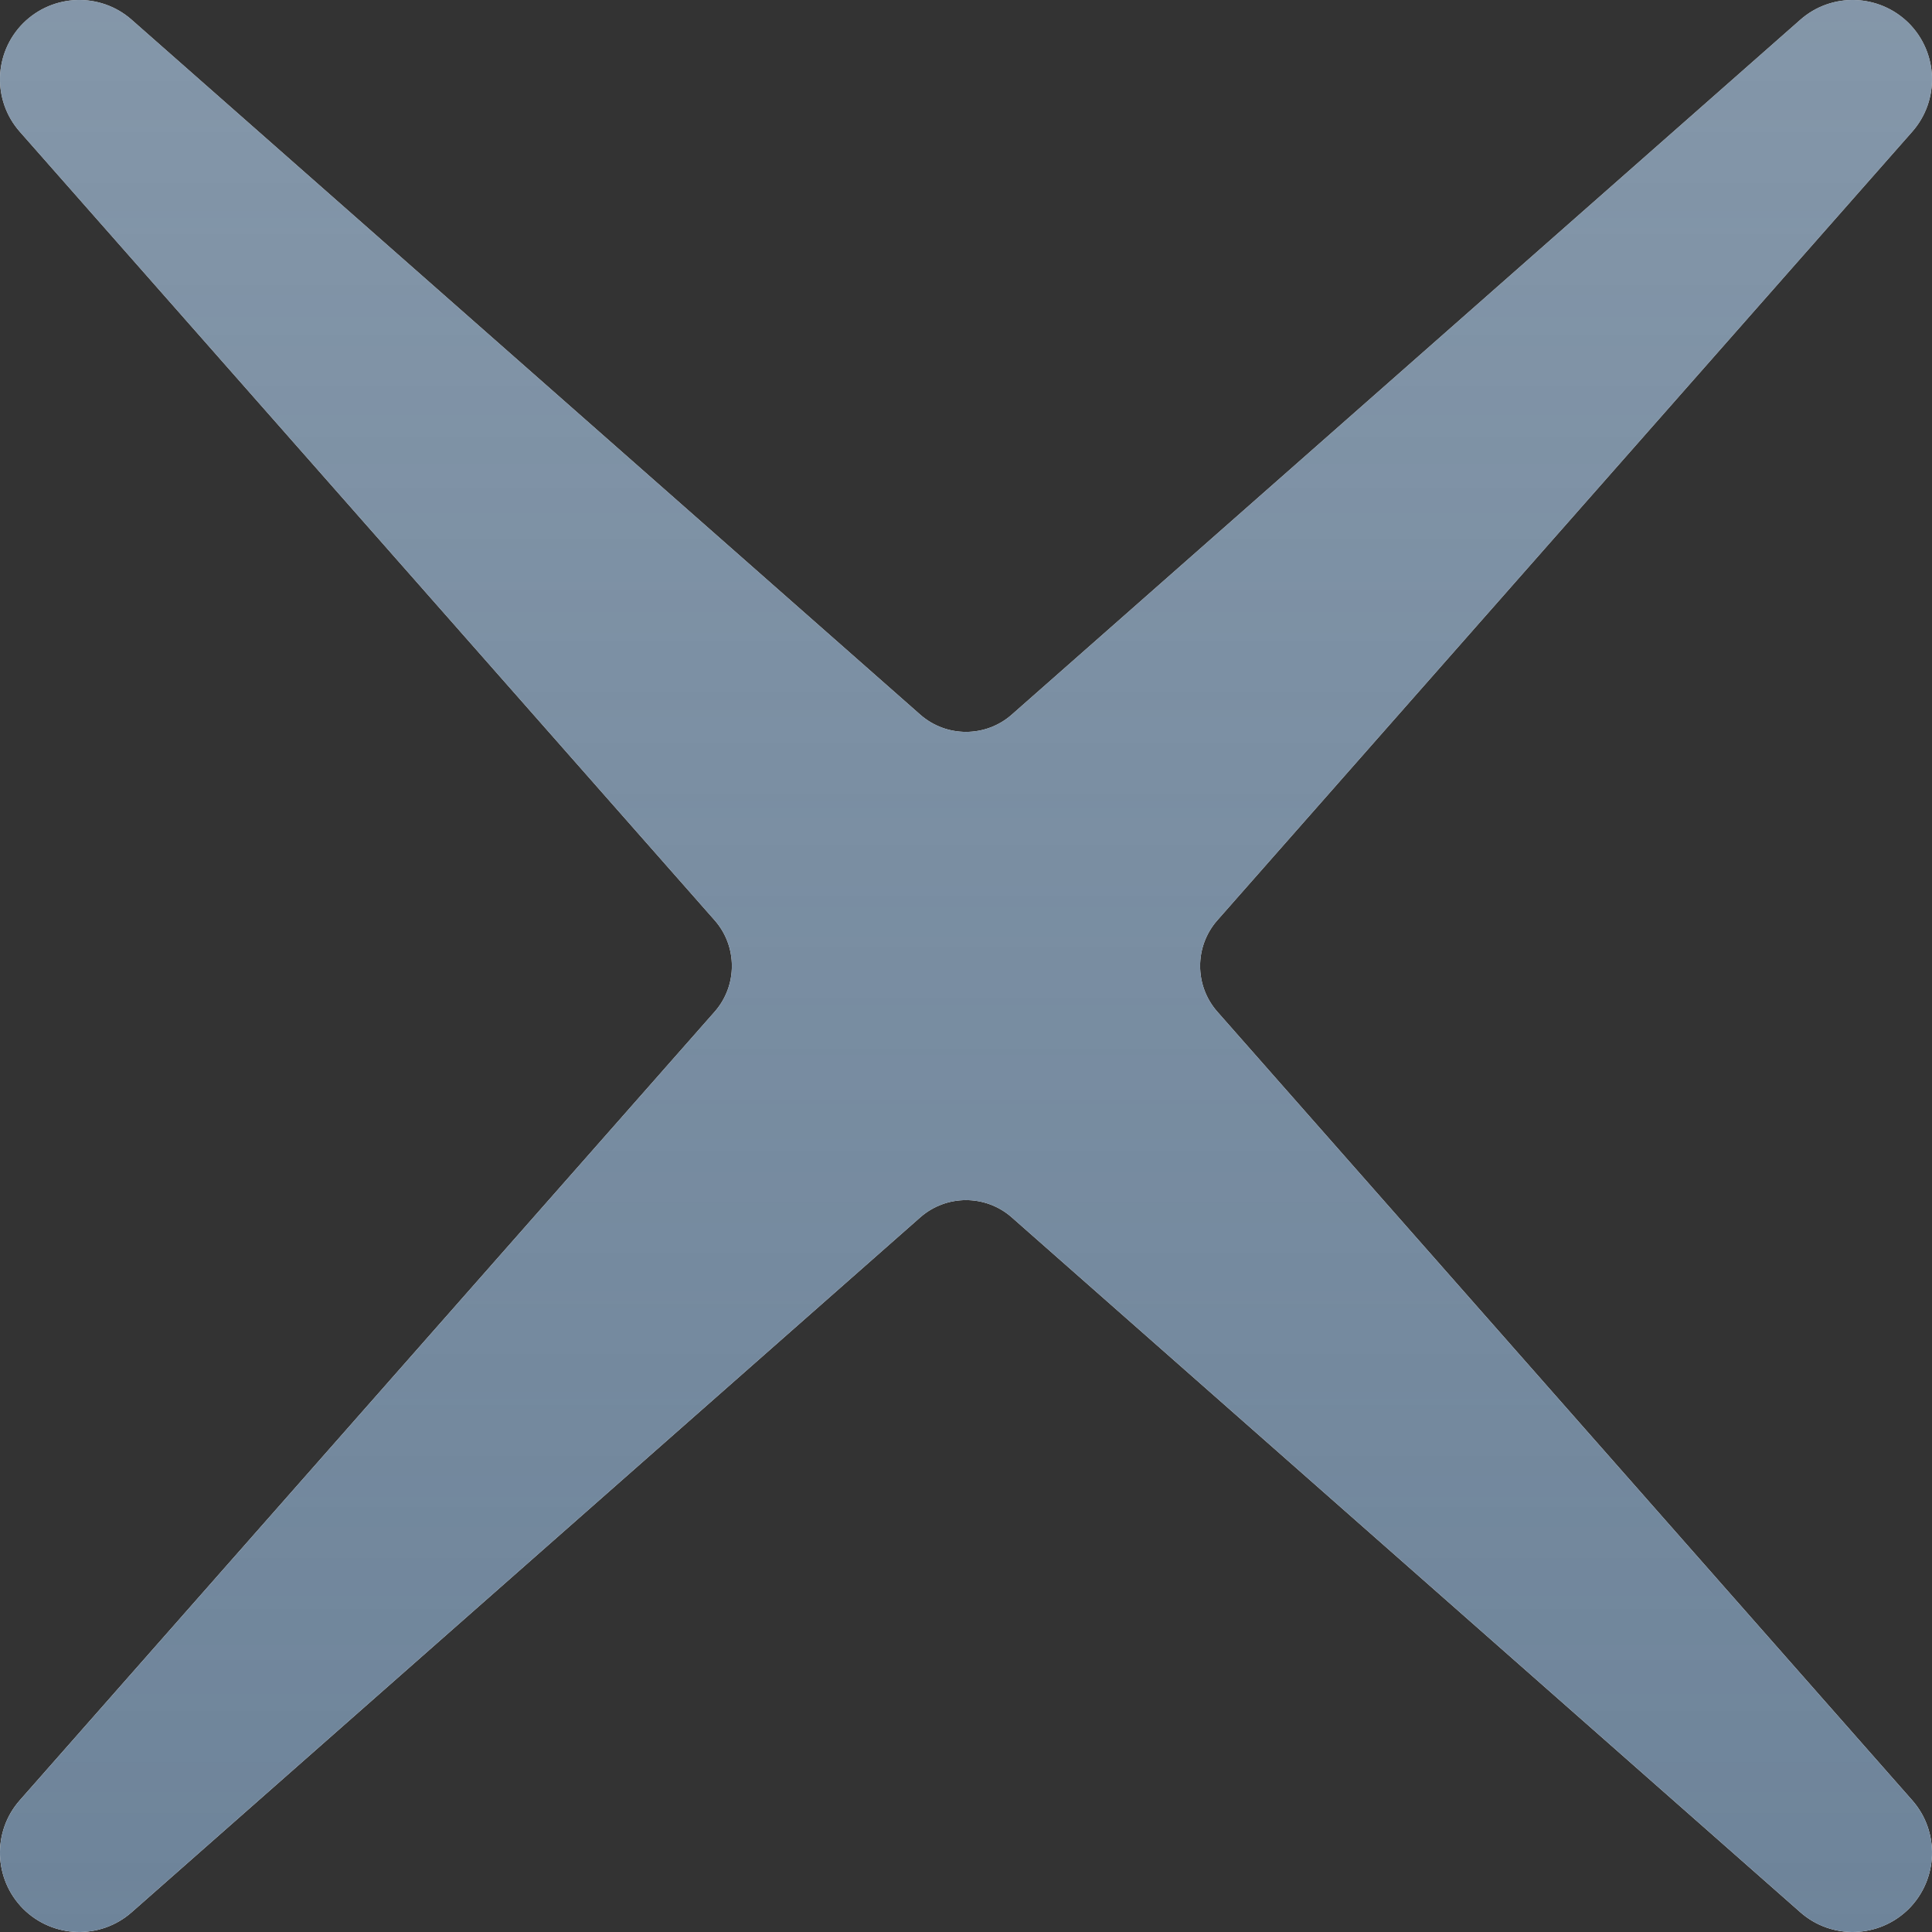 <?xml version="1.0" encoding="UTF-8"?>
<svg width="14px" height="14px" viewBox="0 0 14 14" version="1.1" xmlns="http://www.w3.org/2000/svg" xmlns:xlink="http://www.w3.org/1999/xlink">
    <rect x="0" y="0" width="14" height="14" fill="#333333" stroke="none"/>
    <!-- Generator: Sketch 52.1 (67048) - http://www.bohemiancoding.com/sketch -->
    <title>Shape</title>
    <desc>Created with Sketch.</desc>
    <defs>
        <linearGradient x1="50%" y1="0%" x2="50%" y2="100%" id="linearGradient-1">
            <stop stop-color="#6E849A" stop-opacity="0.85" offset="0%"></stop>
            <stop stop-color="#6E849A" offset="100%"></stop>
        </linearGradient>
        <path d="M14.832,1.168 L14.832,1.168 C14.617,0.954 14.273,0.943 14.046,1.143 L8.331,6.179 C8.142,6.345 7.858,6.345 7.669,6.179 L1.954,1.143 C1.727,0.943 1.383,0.954 1.168,1.168 L1.168,1.168 C0.954,1.383 0.943,1.727 1.143,1.954 L6.179,7.669 C6.345,7.858 6.345,8.142 6.179,8.331 L1.143,14.046 C0.943,14.273 0.954,14.617 1.168,14.832 L1.168,14.832 C1.383,15.046 1.727,15.057 1.954,14.857 L7.669,9.821 C7.858,9.655 8.142,9.655 8.331,9.821 L14.046,14.857 C14.273,15.057 14.617,15.046 14.832,14.832 L14.832,14.832 C15.046,14.617 15.057,14.273 14.857,14.046 L9.821,8.331 C9.655,8.142 9.655,7.858 9.821,7.669 L14.857,1.954 C15.057,1.727 15.046,1.383 14.832,1.168 Z" id="path-2"></path>
    </defs>
    <g id="Symbols" stroke="none" stroke-width="1" fill="none" fill-rule="evenodd">
        <g id="Icon/System/Close_regular" transform="translate(-1, -1)">
            <g id="close">
                <g id="Shape">
                    <use fill="#FFFFFF" xlink:href="#path-2"></use>
                    <use fill="url(#linearGradient-1)" xlink:href="#path-2"></use>
                </g>
            </g>
        </g>
    </g>
</svg>